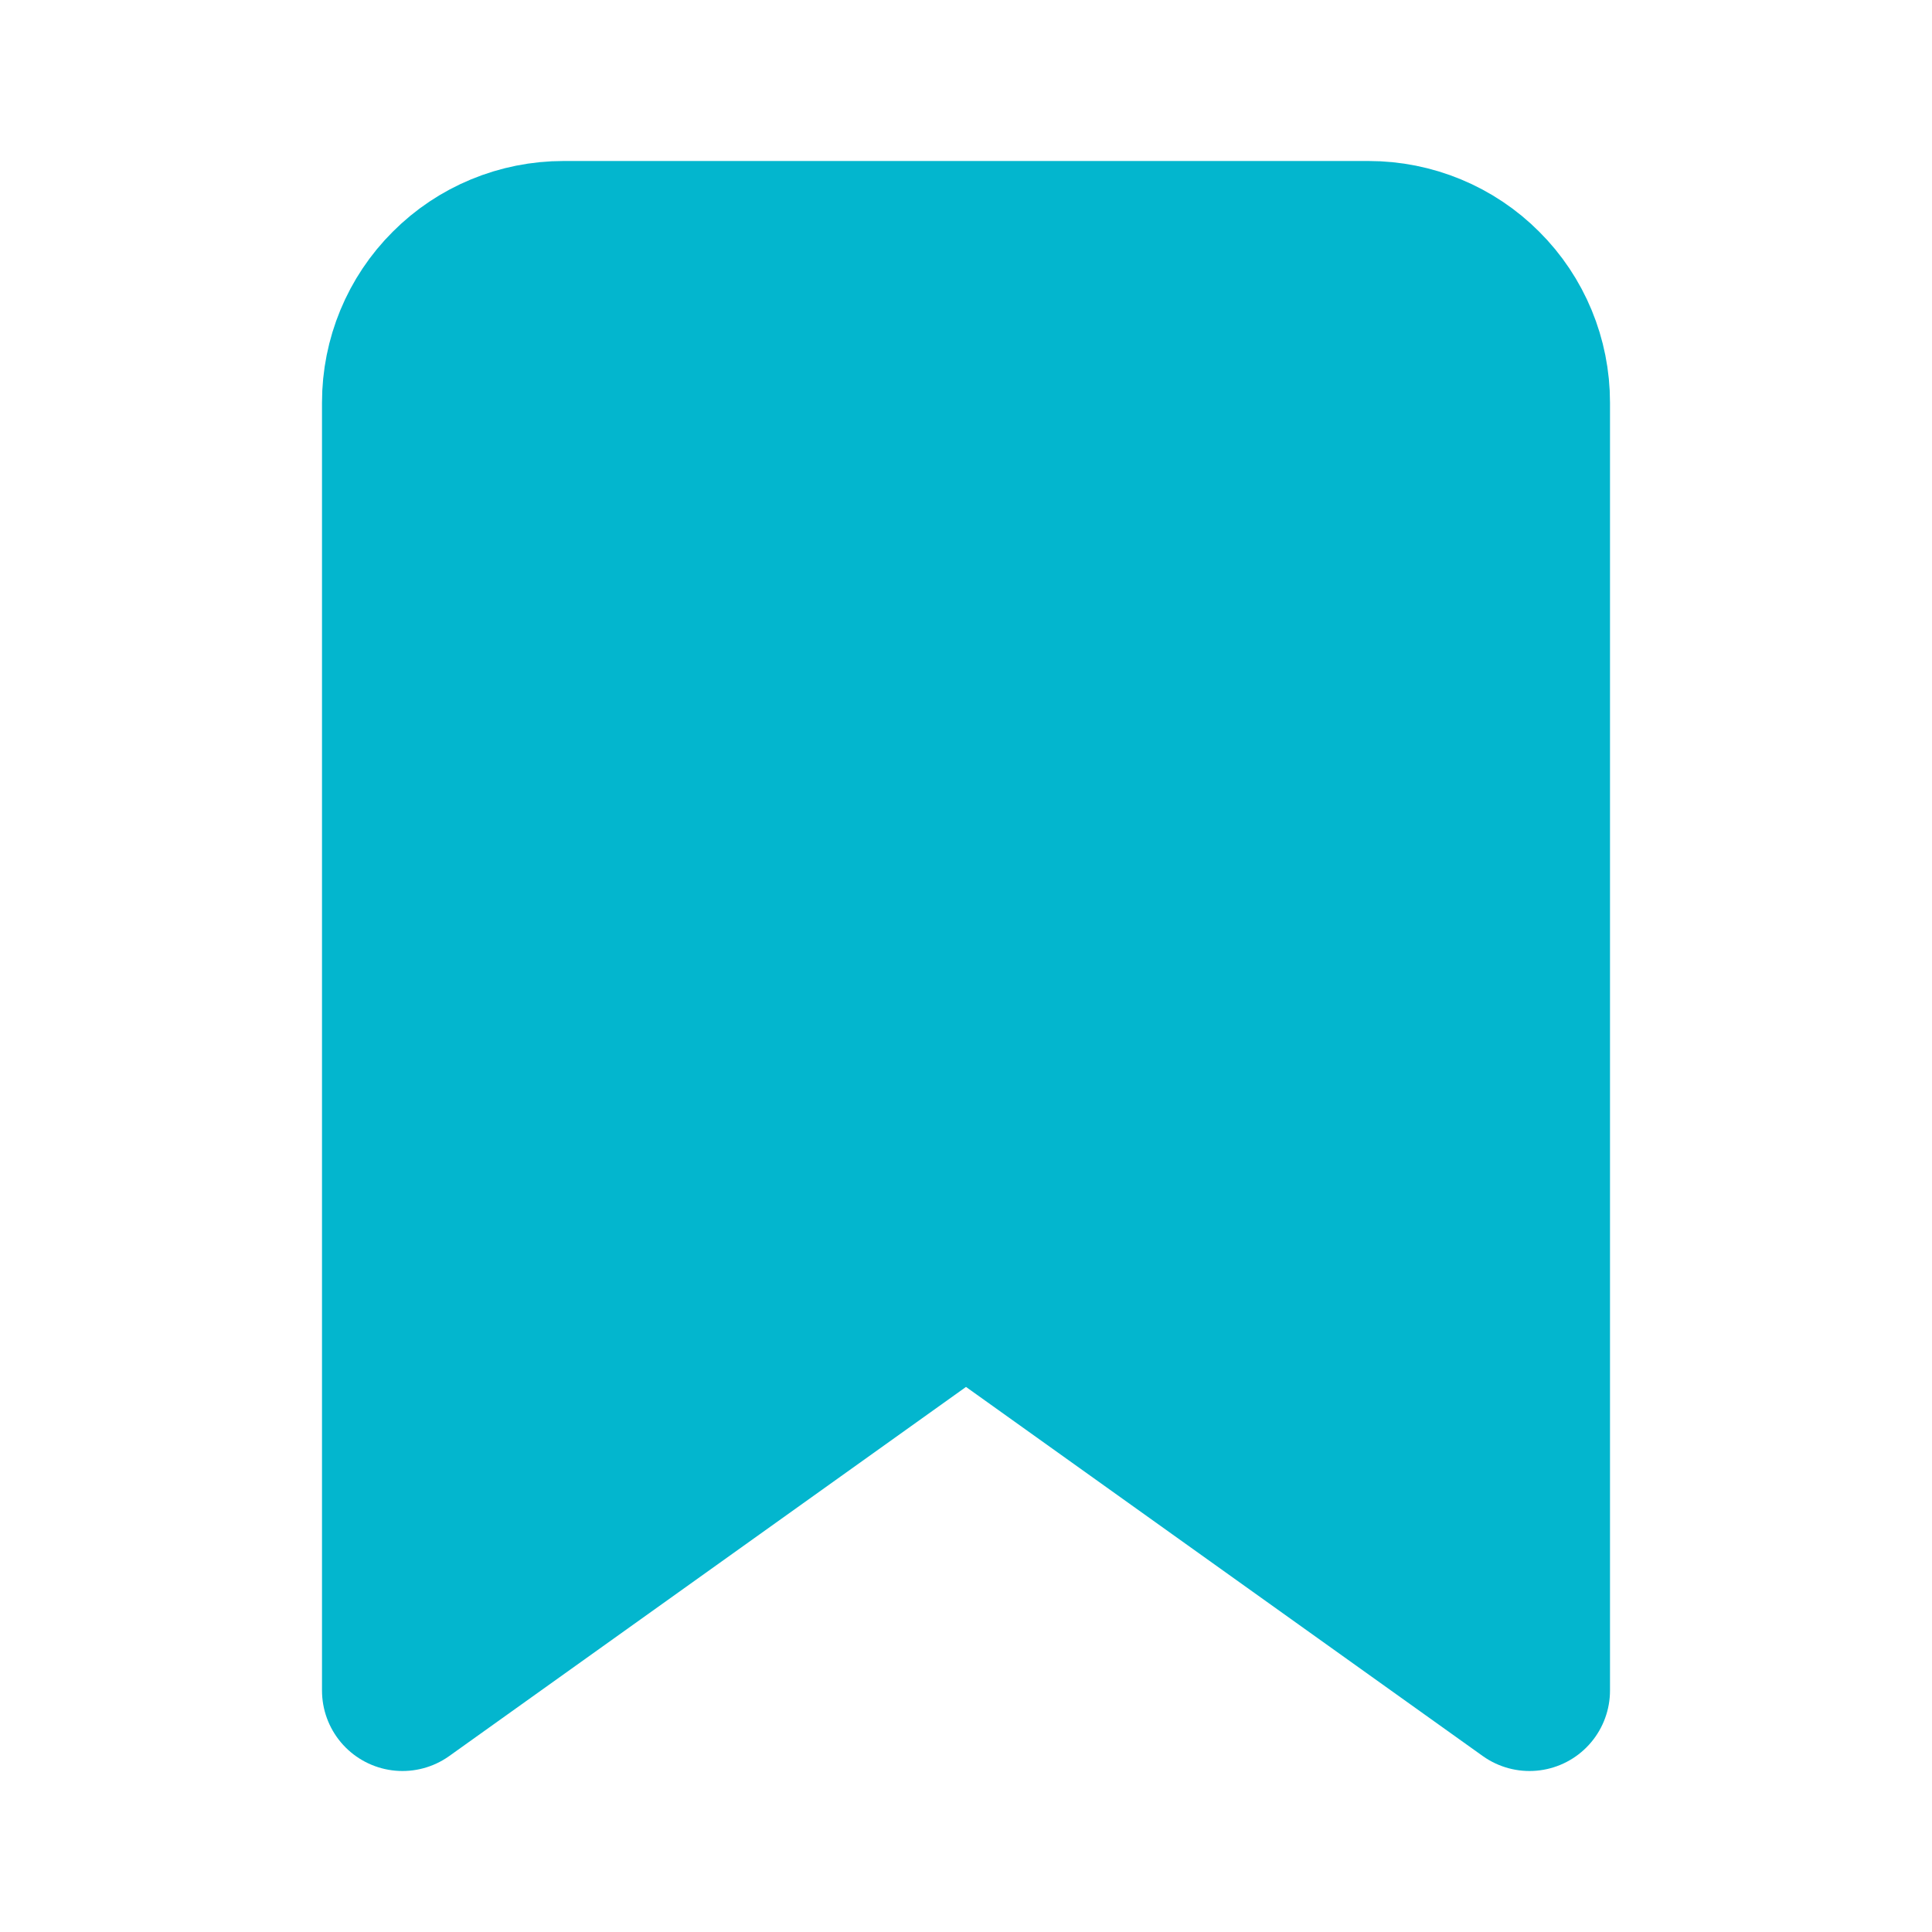 <svg xmlns="http://www.w3.org/2000/svg" width="24" height="24" fill="none" viewBox="0 0 24 24">
    <path fill="#03B6CE" stroke="#03B6CE" stroke-linecap="round" stroke-linejoin="round" stroke-width="2" d="M19 21l-7-5-7 5V5c0-.53.21-1.04.586-1.414C5.96 3.21 6.47 3 7 3h10c.53 0 1.04.21 1.414.586C18.79 3.96 19 4.47 19 5v16z"/>
</svg>
